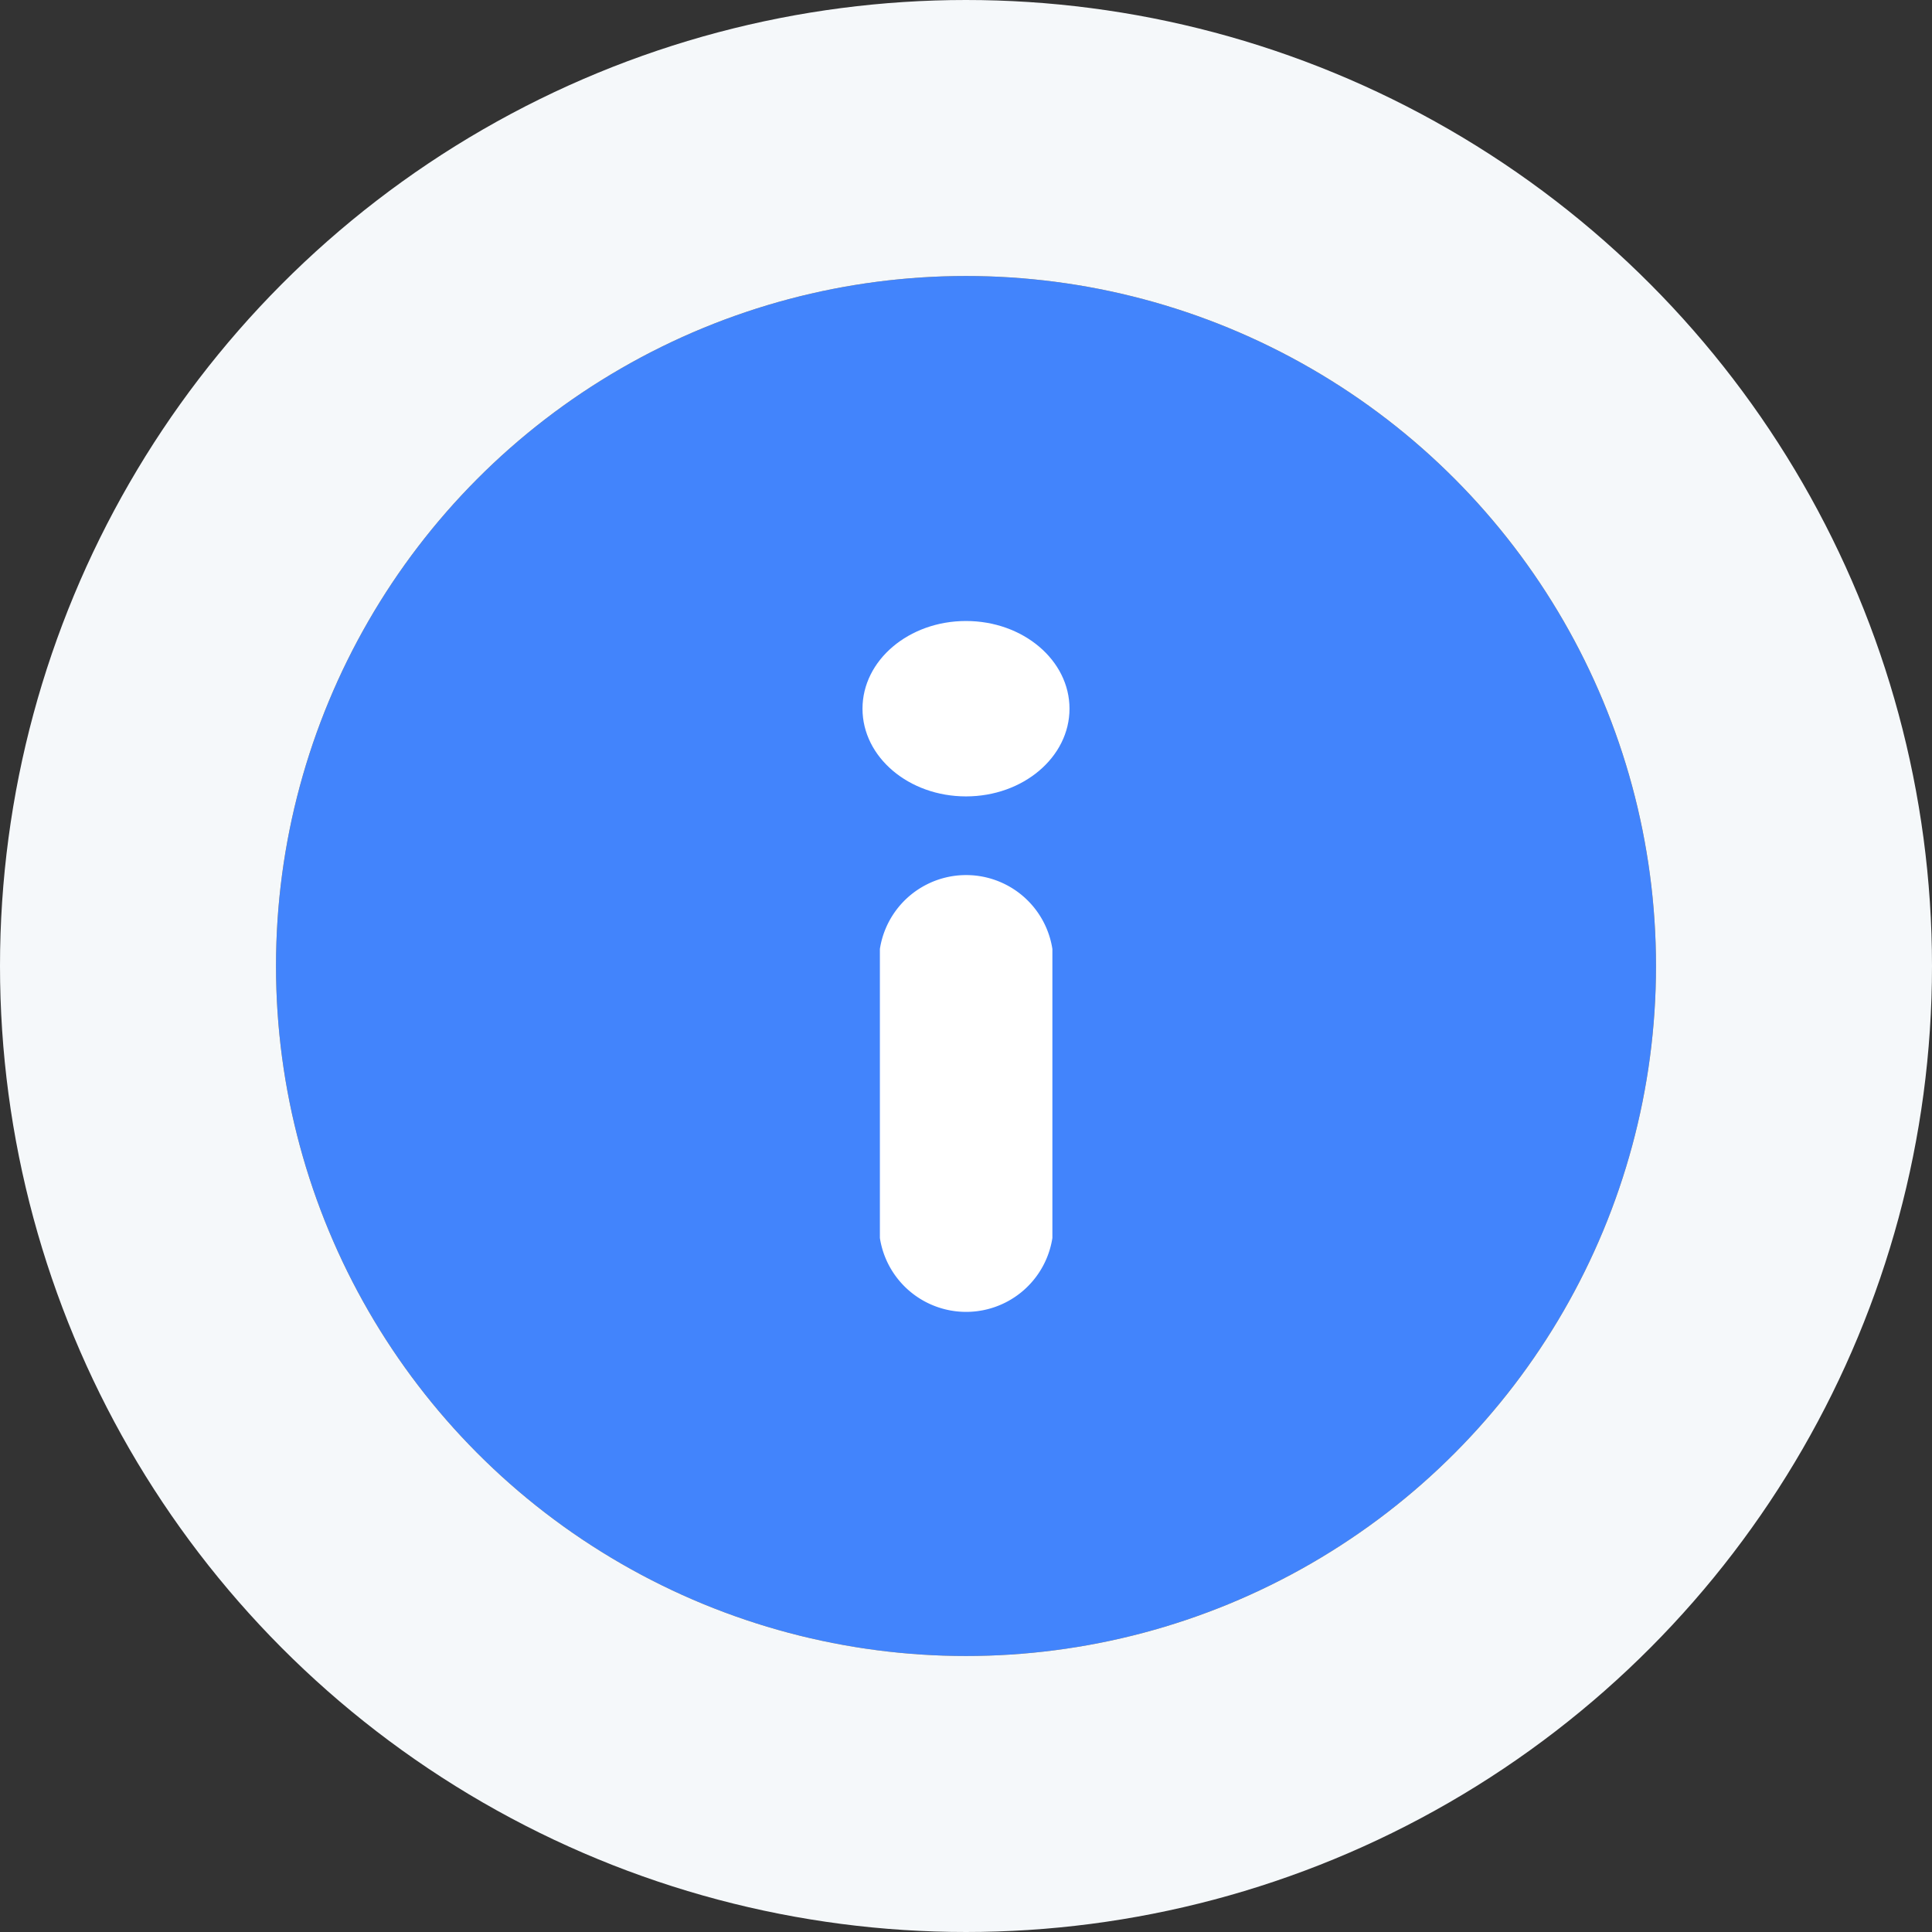 <svg xmlns="http://www.w3.org/2000/svg" width="28" height="28" viewBox="0 0 28 28">
  <rect x="0" y="0" width="28" height="28" fill="#333333" stroke="none"/>
  <g id="Group_6822" data-name="Group 6822" transform="translate(-165 -540)">
    <g id="Ellipse_617" data-name="Ellipse 617" transform="translate(169 544)" fill="#4284fc" stroke="#f5f8fa" stroke-width="4">
      <circle cx="10" cy="10" r="10" stroke="none"/>
      <circle cx="10" cy="10" r="12" fill="none"/>
    </g>
    <g id="Group_6821" data-name="Group 6821" transform="translate(11084.5 21313)">
      <ellipse id="Ellipse_561" data-name="Ellipse 561" cx="1.5" cy="1.271" rx="1.5" ry="1.271" transform="translate(-10907 -20764)" fill="#fff"/>
      <path id="Path_3181" data-name="Path 3181" d="M201.5,194.177v4.189a1.265,1.265,0,0,1-2.5,0v-4.189a1.265,1.265,0,0,1,2.5,0Z" transform="translate(-11105.748 -20953.424)" fill="#fff"/>
    </g>
  </g>
</svg>

